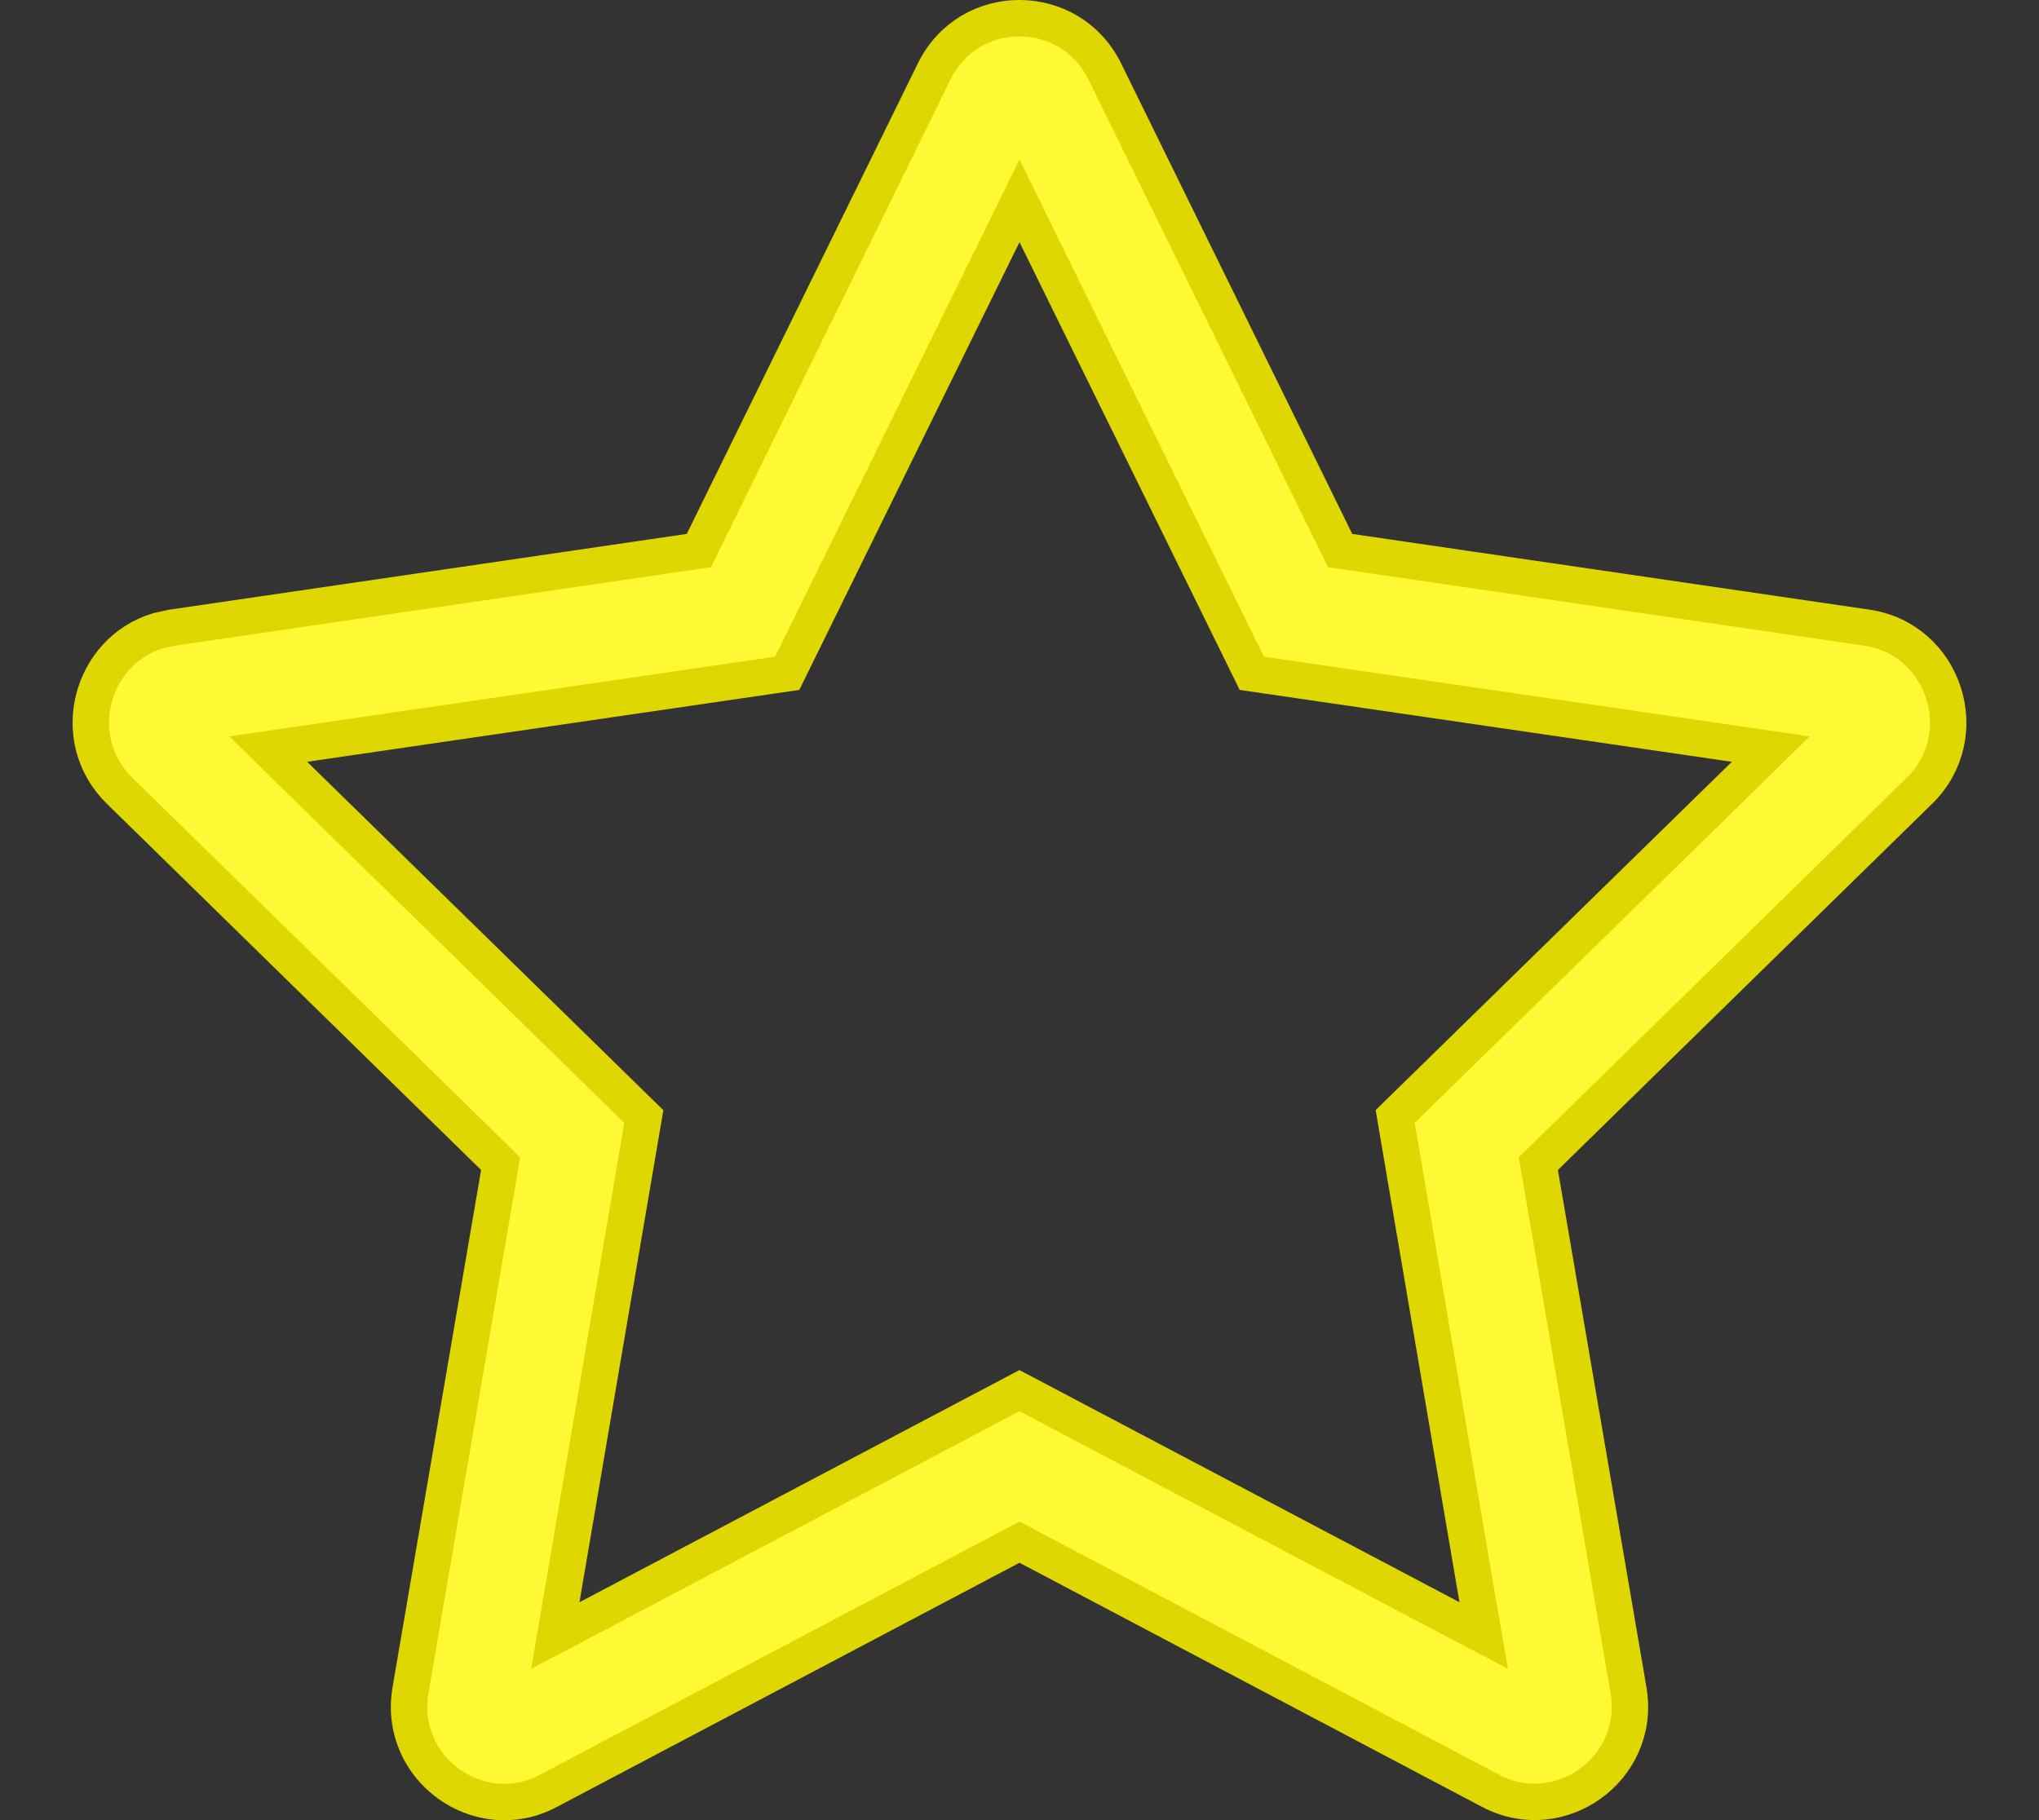 <svg width="28" height="25" viewBox="0 0 28 25" fill="none" xmlns="http://www.w3.org/2000/svg">
<rect x="0" y="0" width="28" height="25" fill="#333333" stroke="none"/>
<path d="M12.829 0.98C13.31 0.002 14.692 0.011 15.17 0.979L18.345 7.444L18.403 7.562L18.534 7.581L25.635 8.621C26.702 8.777 27.134 10.102 26.357 10.862L21.219 15.891L21.125 15.983L21.147 16.112L22.363 23.216C22.546 24.295 21.415 25.097 20.47 24.598L14.117 21.244L14 21.182L13.883 21.244L7.53 24.598L7.529 24.599C6.585 25.101 5.453 24.296 5.637 23.216L6.853 16.112L6.874 15.983L6.781 15.891L1.643 10.862C0.915 10.149 1.248 8.94 2.172 8.663L2.365 8.621L9.467 7.581L9.597 7.562L9.655 7.444L12.829 0.98ZM13.776 3.215L10.81 9.248L4.183 10.216L3.684 10.289L4.044 10.643L8.841 15.336L7.711 21.965L7.626 22.464L8.075 22.228L13.999 19.101L19.925 22.228L20.375 22.464L20.288 21.965L19.159 15.335L23.956 10.643L24.316 10.289L23.817 10.216L17.19 9.248L14.224 3.215L14 2.758L13.776 3.215Z" fill="#FFF835" stroke="#DED702" stroke-width="0.5"/>
</svg>
